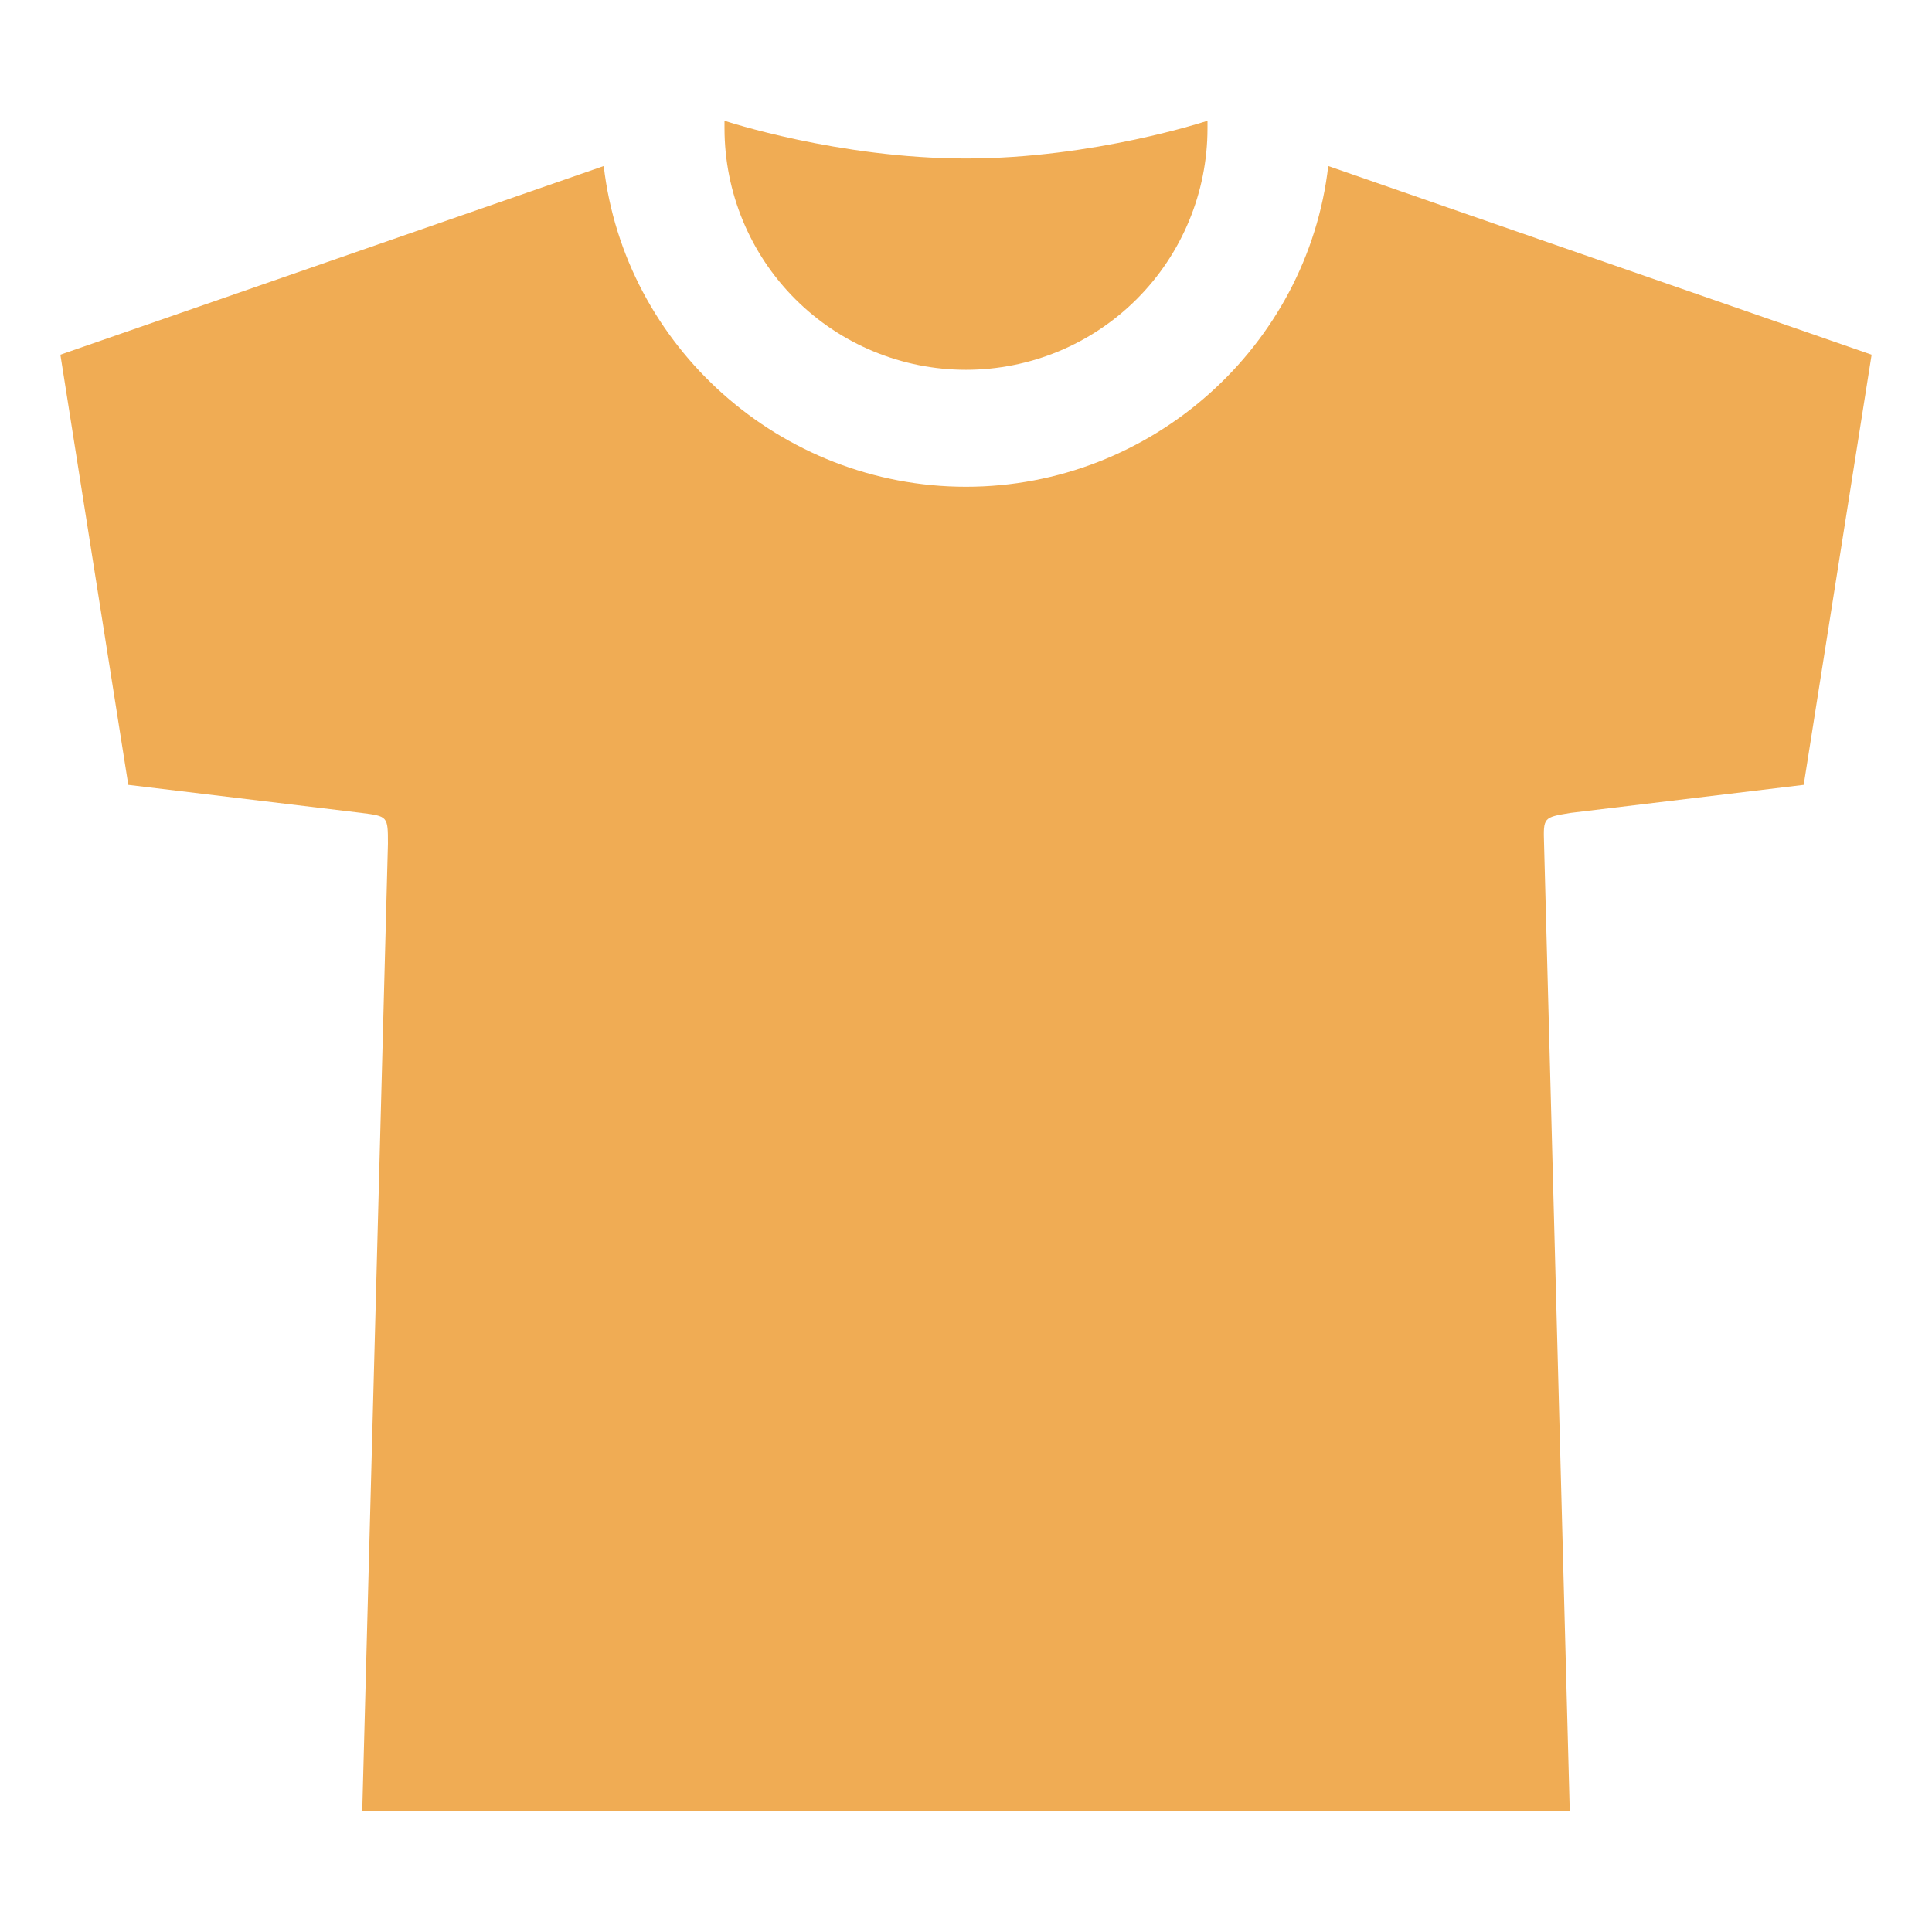 <svg width="84" height="84" viewBox="0 0 84 84" fill="none" xmlns="http://www.w3.org/2000/svg">
<path d="M42 6.891C36.442 6.891 31.5 5.25 31.5 5.25V5.578C31.5 8.363 32.606 11.034 34.575 13.003C36.544 14.972 39.215 16.078 42 16.078C44.785 16.078 47.456 14.972 49.425 13.003C51.394 11.034 52.5 8.363 52.5 5.578V5.25C52.5 5.25 47.558 6.891 42 6.891Z" fill="#F0AC54"/>
<path d="M57.75 7.219C56.849 15.054 50.074 21.164 42 21.164C33.926 21.164 27.151 15.054 26.25 7.219L2.625 15.422L5.578 34.125L15.702 35.342C16.864 35.49 16.867 35.49 16.867 36.686L15.75 78.75H68.25L67.133 36.686C67.098 35.538 67.098 35.538 68.298 35.342L78.422 34.125L81.375 15.422L57.75 7.219Z" fill="#F0AC54"/>
</svg>
